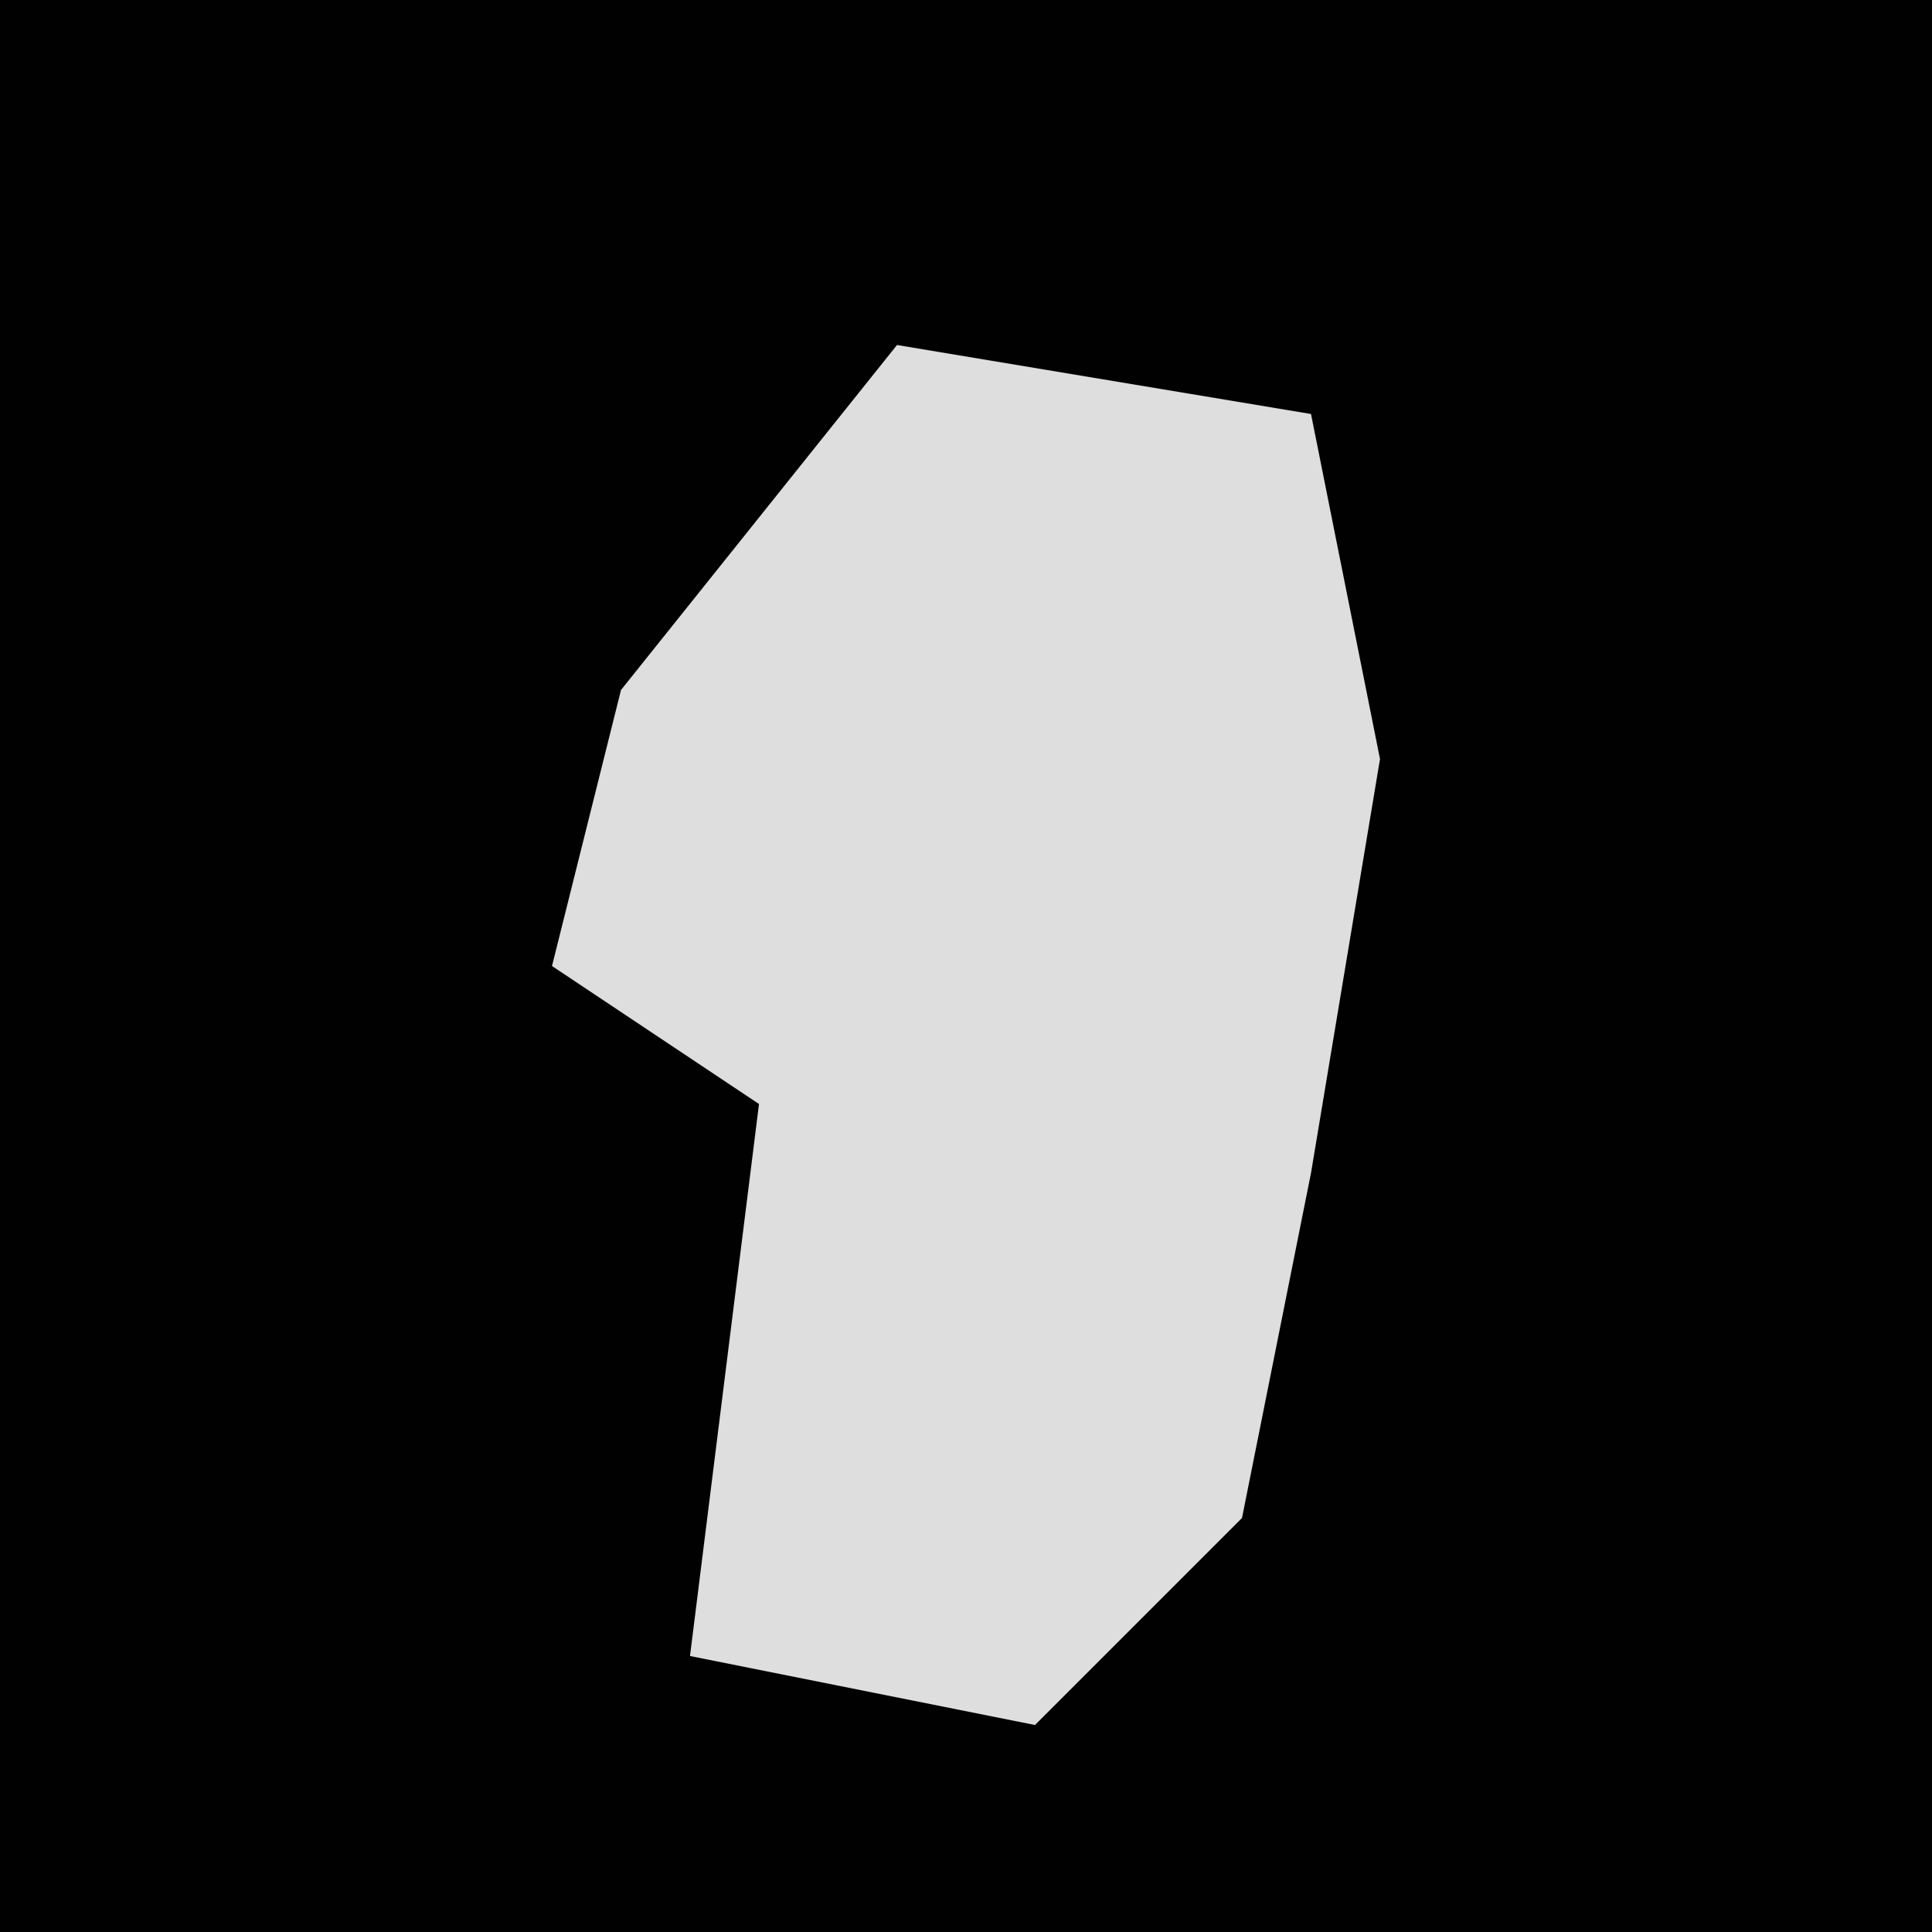 <?xml version="1.0" encoding="UTF-8"?>
<svg version="1.1" xmlns="http://www.w3.org/2000/svg" width="28" height="28">
<path d="M0,0 L28,0 L28,28 L0,28 Z " fill="#010101" transform="translate(0,0)"/>
<path d="M0,0 L6,1 L7,6 L6,12 L5,17 L2,20 L-3,19 L-2,11 L-5,9 L-4,5 Z " fill="#DEDEDE" transform="translate(13,5)"/>
</svg>
